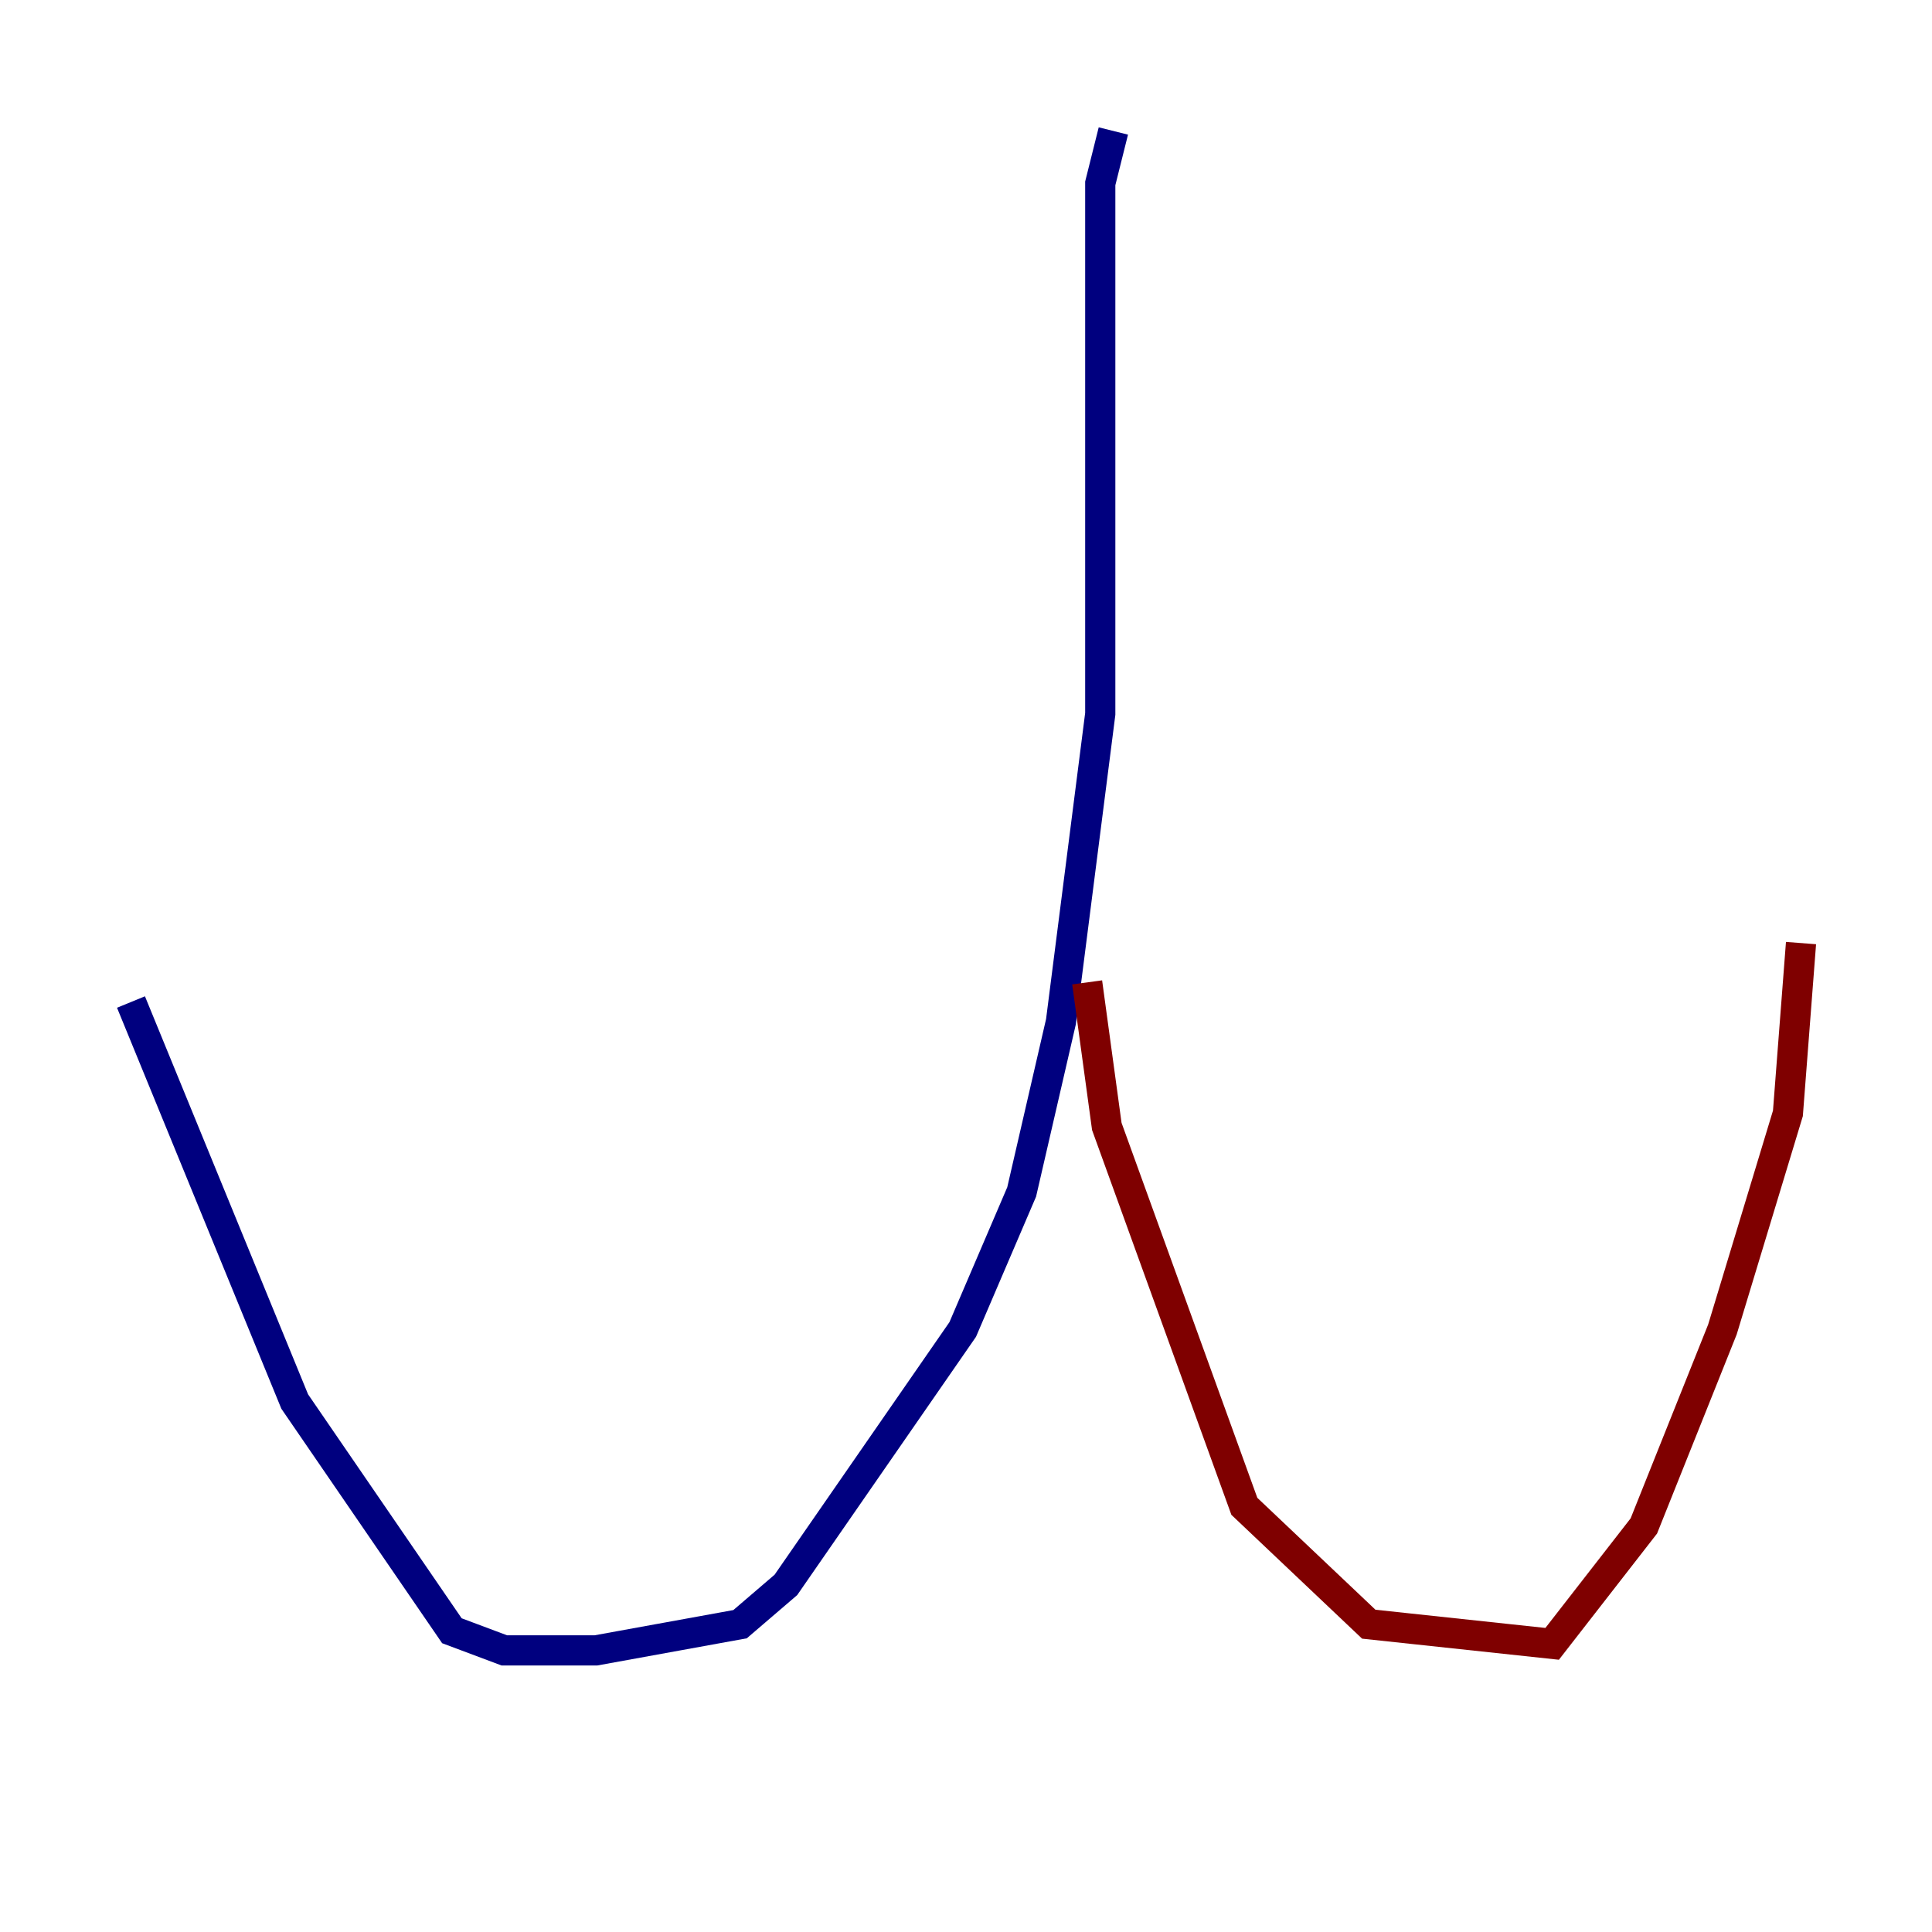 <?xml version="1.0" encoding="utf-8" ?>
<svg baseProfile="tiny" height="128" version="1.2" viewBox="0,0,128,128" width="128" xmlns="http://www.w3.org/2000/svg" xmlns:ev="http://www.w3.org/2001/xml-events" xmlns:xlink="http://www.w3.org/1999/xlink"><defs /><polyline fill="none" points="73.763,8.678 72.895,12.149 72.895,47.295 70.291,67.688 67.688,78.969 63.783,88.081 52.068,105.003 49.031,107.607 39.485,109.342 33.41,109.342 29.939,108.041 19.525,92.854 8.678,66.386" stroke="#00007f" stroke-width="2" /><polyline fill="none" points="72.027,65.085 73.329,74.63 82.441,99.797 90.685,107.607 102.834,108.909 108.909,101.098 114.115,88.081 118.454,73.763 119.322,62.481" stroke="#7f0000" stroke-width="2" /></svg>